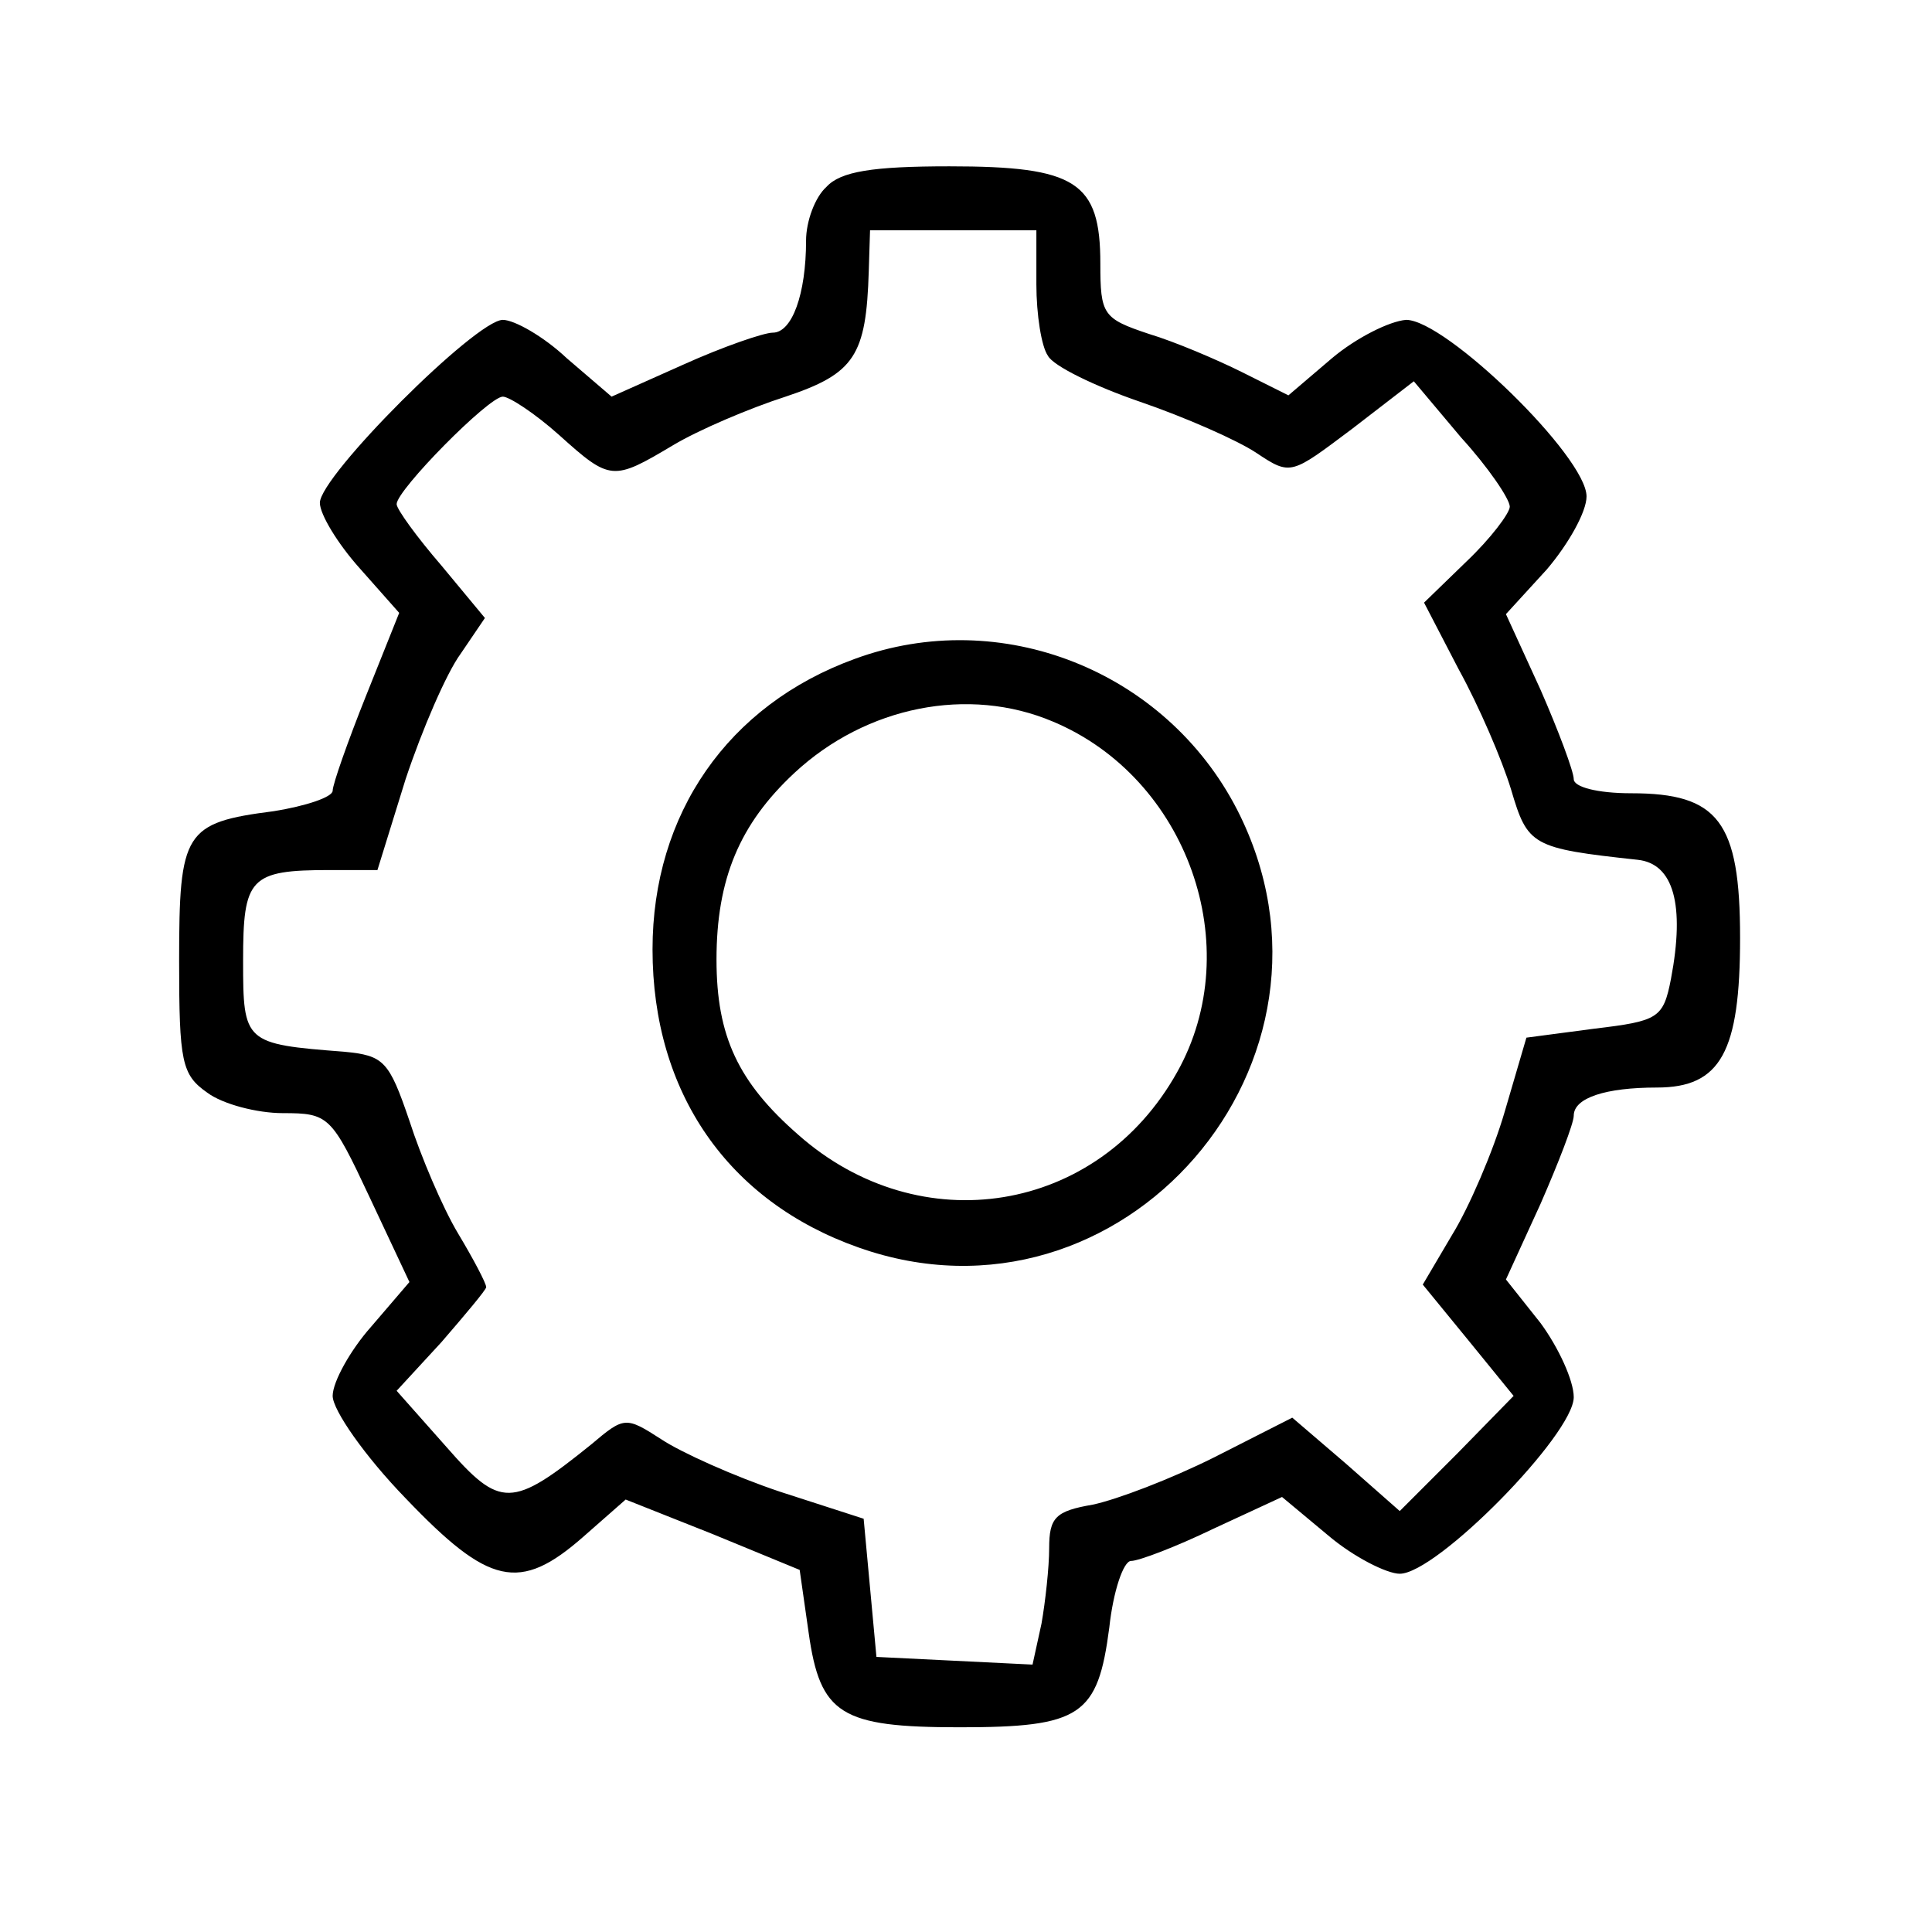 <?xml version="1.0" standalone="no"?>
<!DOCTYPE svg PUBLIC "-//W3C//DTD SVG 20010904//EN"
 "http://www.w3.org/TR/2001/REC-SVG-20010904/DTD/svg10.dtd">
<svg version="1.0" xmlns="http://www.w3.org/2000/svg"
 width="151pt" height="151pt" viewBox="0 0 151 151"
 preserveAspectRatio="xMidYMid meet">

<g transform="translate(0,151) scale(0.1,-0.1)"
fill="#000000" stroke="none">
<path d="M646 1364 c-9 -8 -16 -27 -16 -42 0 -42 -11 -72 -26 -72 -7 0 -39
-11 -70 -25 l-56 -25 -35 30 c-18 17 -41 30 -50 30 -21 0 -143 -122 -143 -143
0 -9 14 -32 31 -51 l31 -35 -26 -65 c-14 -35 -26 -69 -26 -74 0 -5 -21 -12
-46 -16 -70 -9 -74 -16 -74 -117 0 -79 2 -89 22 -103 12 -9 39 -16 59 -16 36
0 38 -2 68 -66 l31 -66 -30 -35 c-16 -18 -30 -43 -30 -54 0 -11 25 -47 57 -80
65 -68 89 -74 139 -30 l33 29 68 -27 68 -28 7 -49 c9 -64 25 -74 118 -74 95 0
108 9 117 78 3 28 11 52 17 52 6 0 35 11 64 25 l54 25 36 -30 c20 -17 46 -30
56 -30 29 0 136 109 136 138 0 13 -12 39 -26 58 l-27 34 27 59 c14 32 26 63
26 69 0 14 25 22 65 22 50 0 65 28 65 117 0 91 -17 113 -85 113 -27 0 -45 5
-45 11 0 6 -12 38 -26 70 l-27 59 32 35 c17 20 31 45 31 57 0 31 -110 138
-141 138 -13 -1 -39 -14 -58 -30 l-34 -29 -36 18 c-20 10 -53 24 -73 30 -36
12 -38 15 -38 55 0 64 -19 76 -118 76 -60 0 -85 -4 -96 -16z m164 -76 c0 -24
4 -49 9 -56 4 -8 37 -24 72 -36 35 -12 76 -30 91 -40 27 -18 27 -17 75 19 l48
37 37 -44 c21 -23 38 -48 38 -54 0 -5 -15 -25 -34 -43 l-33 -32 27 -52 c16
-29 34 -71 41 -94 13 -44 16 -46 99 -55 28 -3 37 -35 26 -93 -6 -31 -10 -33
-60 -39 l-53 -7 -17 -58 c-9 -31 -28 -75 -41 -96 l-23 -39 36 -44 35 -43 -44
-45 -45 -45 -42 37 -42 36 -61 -31 c-34 -17 -76 -33 -95 -37 -29 -5 -34 -10
-34 -34 0 -15 -3 -42 -6 -59 l-7 -32 -61 3 -61 3 -5 54 -5 54 -65 21 c-36 12
-78 31 -93 41 -28 18 -29 18 -55 -4 -62 -50 -71 -50 -113 -2 l-39 44 35 38
c19 22 35 41 35 43 0 3 -10 22 -22 42 -12 20 -29 60 -38 88 -16 47 -20 51 -51
54 -78 6 -79 7 -79 71 0 65 5 71 68 71 l37 0 22 71 c13 39 32 83 43 98 l19 28
-34 41 c-19 22 -35 44 -35 48 0 11 72 84 83 84 5 0 25 -13 44 -30 40 -36 42
-36 89 -8 20 12 60 29 88 38 54 18 63 32 65 98 l1 32 65 0 65 0 0 -42z"/>
<path d="M668 995 c-99 -36 -158 -121 -158 -227 0 -112 59 -197 161 -233 206
-73 396 146 296 342 -56 109 -185 160 -299 118z m155 -49 c105 -44 152 -176
97 -274 -62 -111 -201 -133 -296 -49 -47 41 -64 77 -64 137 0 63 18 106 61
146 56 52 136 68 202 40z"/>
</g>
</svg>
